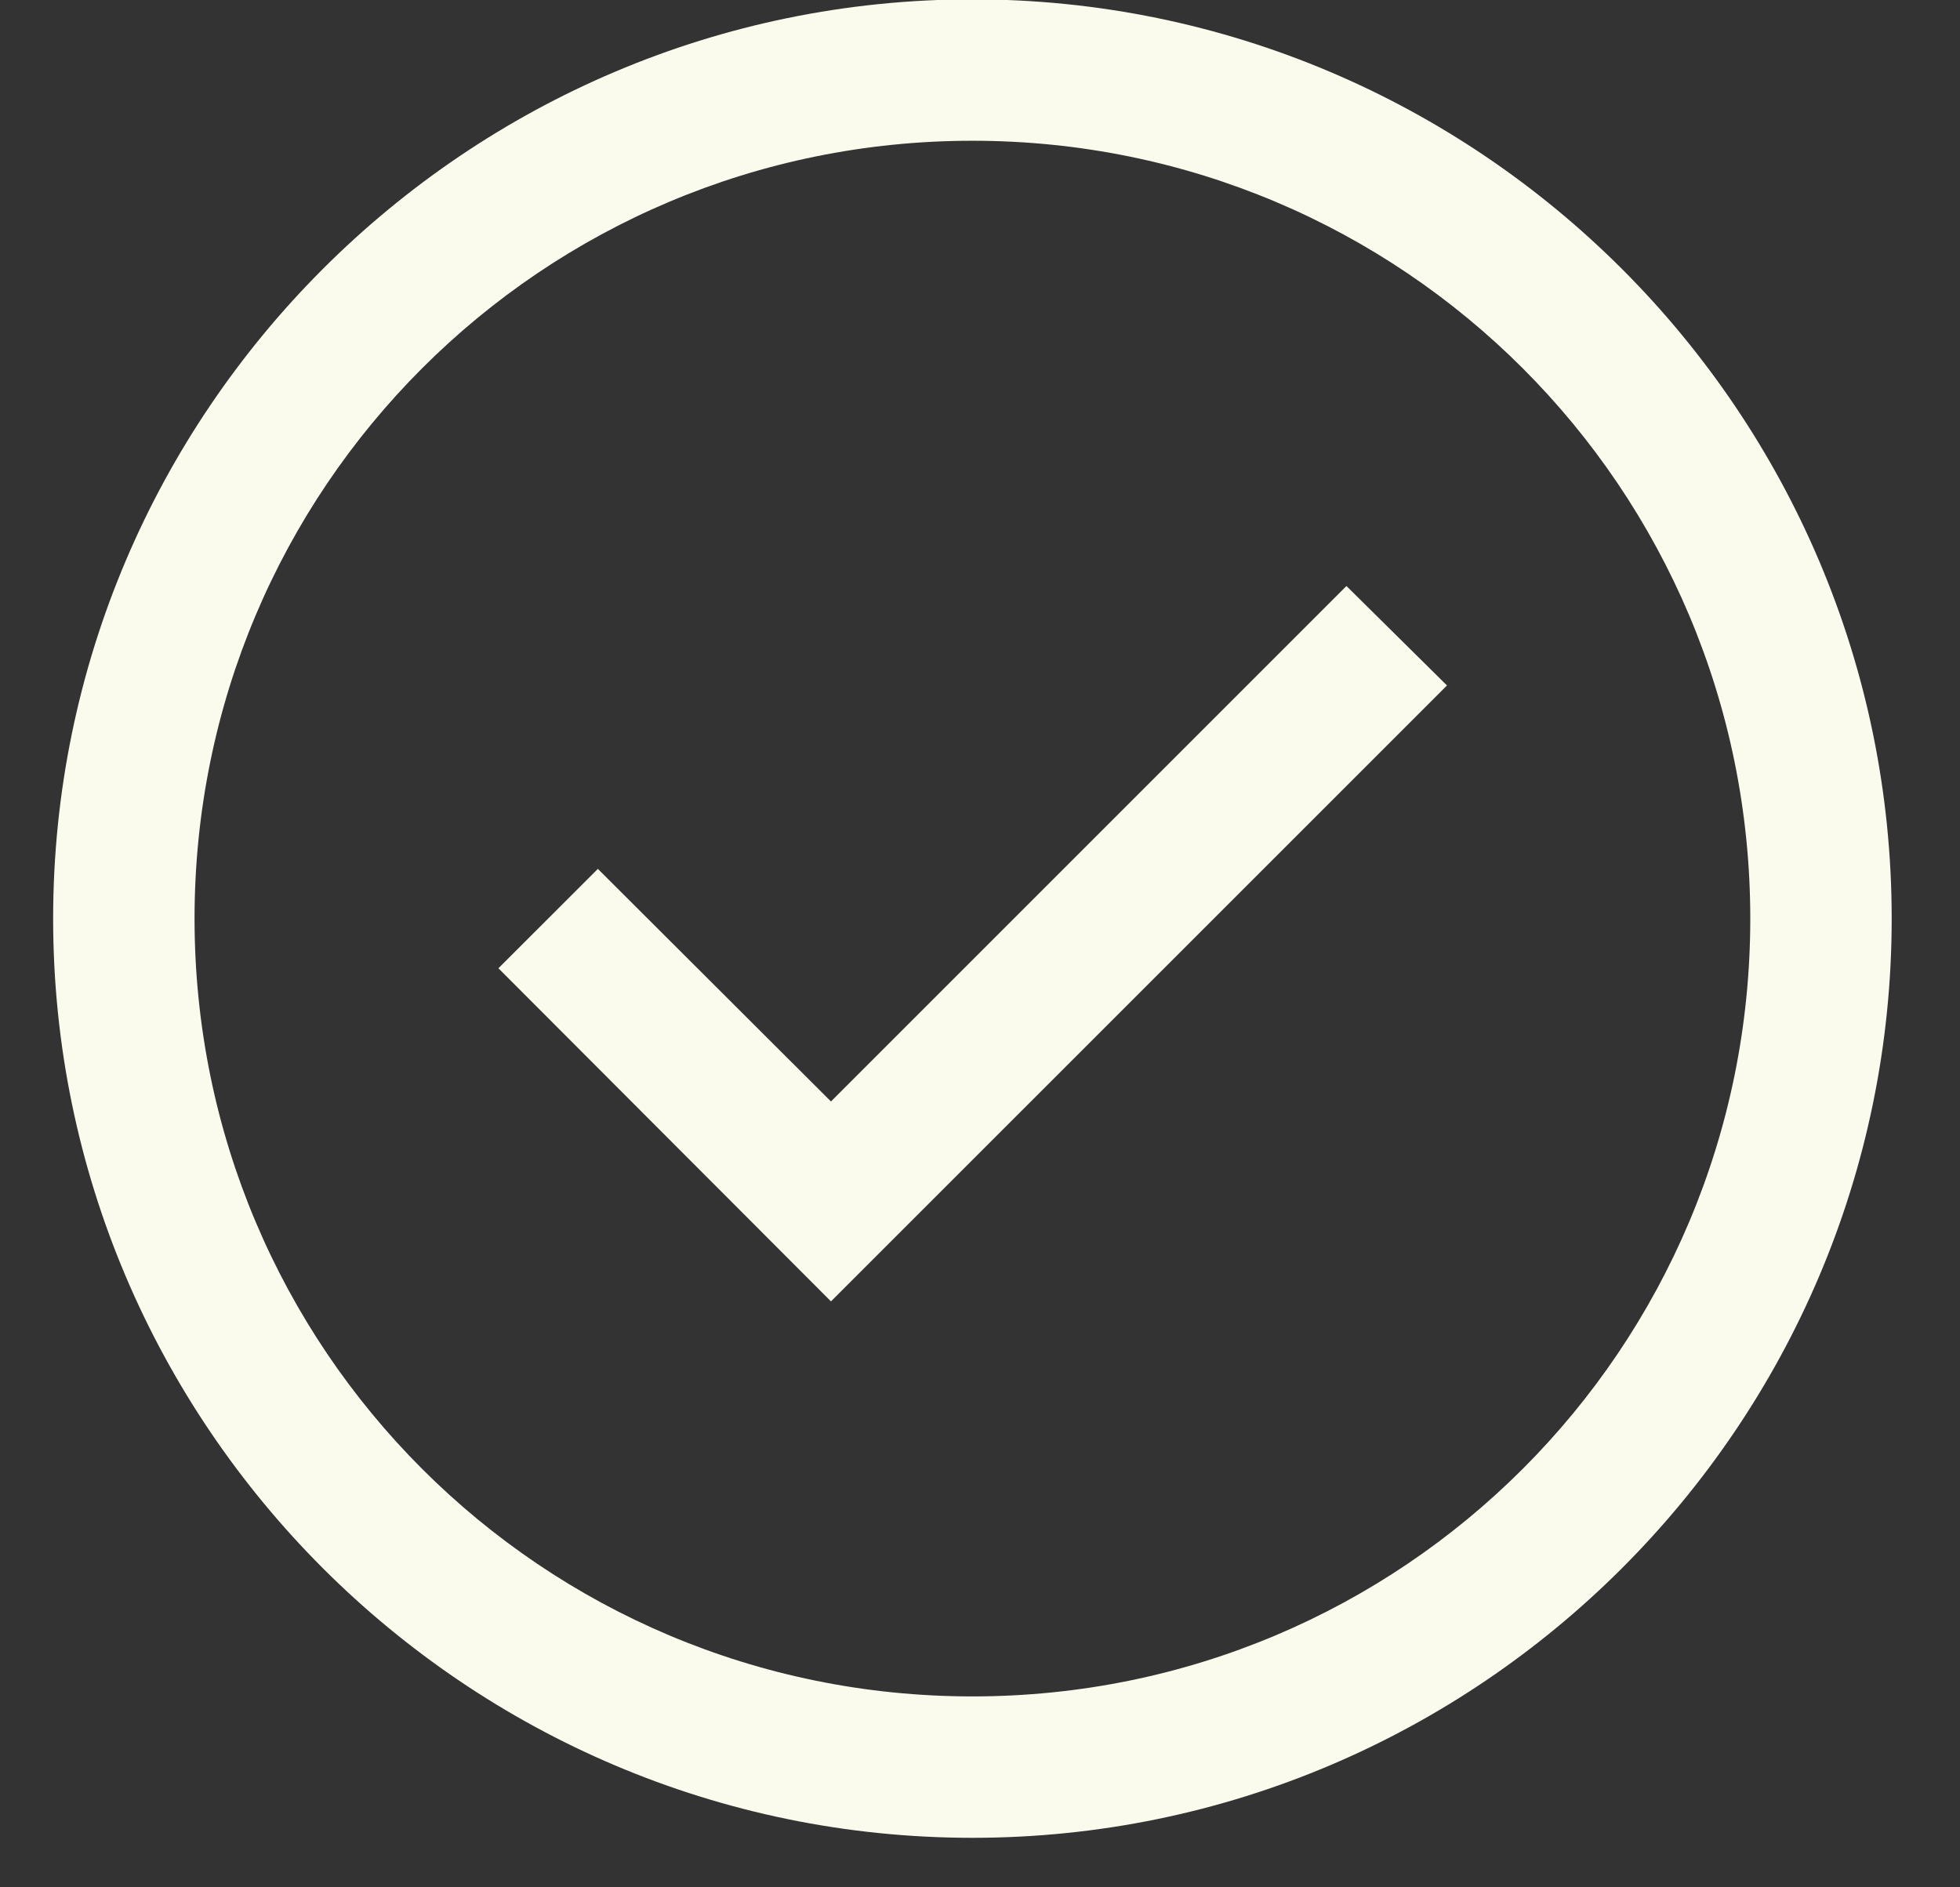 <svg width="27" height="26" viewBox="0 0 27 26" fill="none" xmlns="http://www.w3.org/2000/svg">
<rect x="0" y="0" width="27" height="26" fill="#333333" stroke="none"/>
<path d="M13.396 -0.009C6.417 -0.009 0.732 5.676 0.732 12.655C0.732 19.633 6.417 25.318 13.396 25.318C20.374 25.318 26.059 19.633 26.059 12.655C26.059 5.676 20.374 -0.009 13.396 -0.009ZM13.396 1.939C19.324 1.939 24.111 6.726 24.111 12.655C24.111 18.583 19.324 23.37 13.396 23.37C7.467 23.37 2.68 18.583 2.68 12.655C2.68 6.726 7.467 1.939 13.396 1.939ZM18.548 8.073L11.447 15.174L8.236 11.97L6.866 13.339L11.447 17.928L19.933 9.443L18.548 8.073Z" fill="#FAFBED"/>
</svg>
